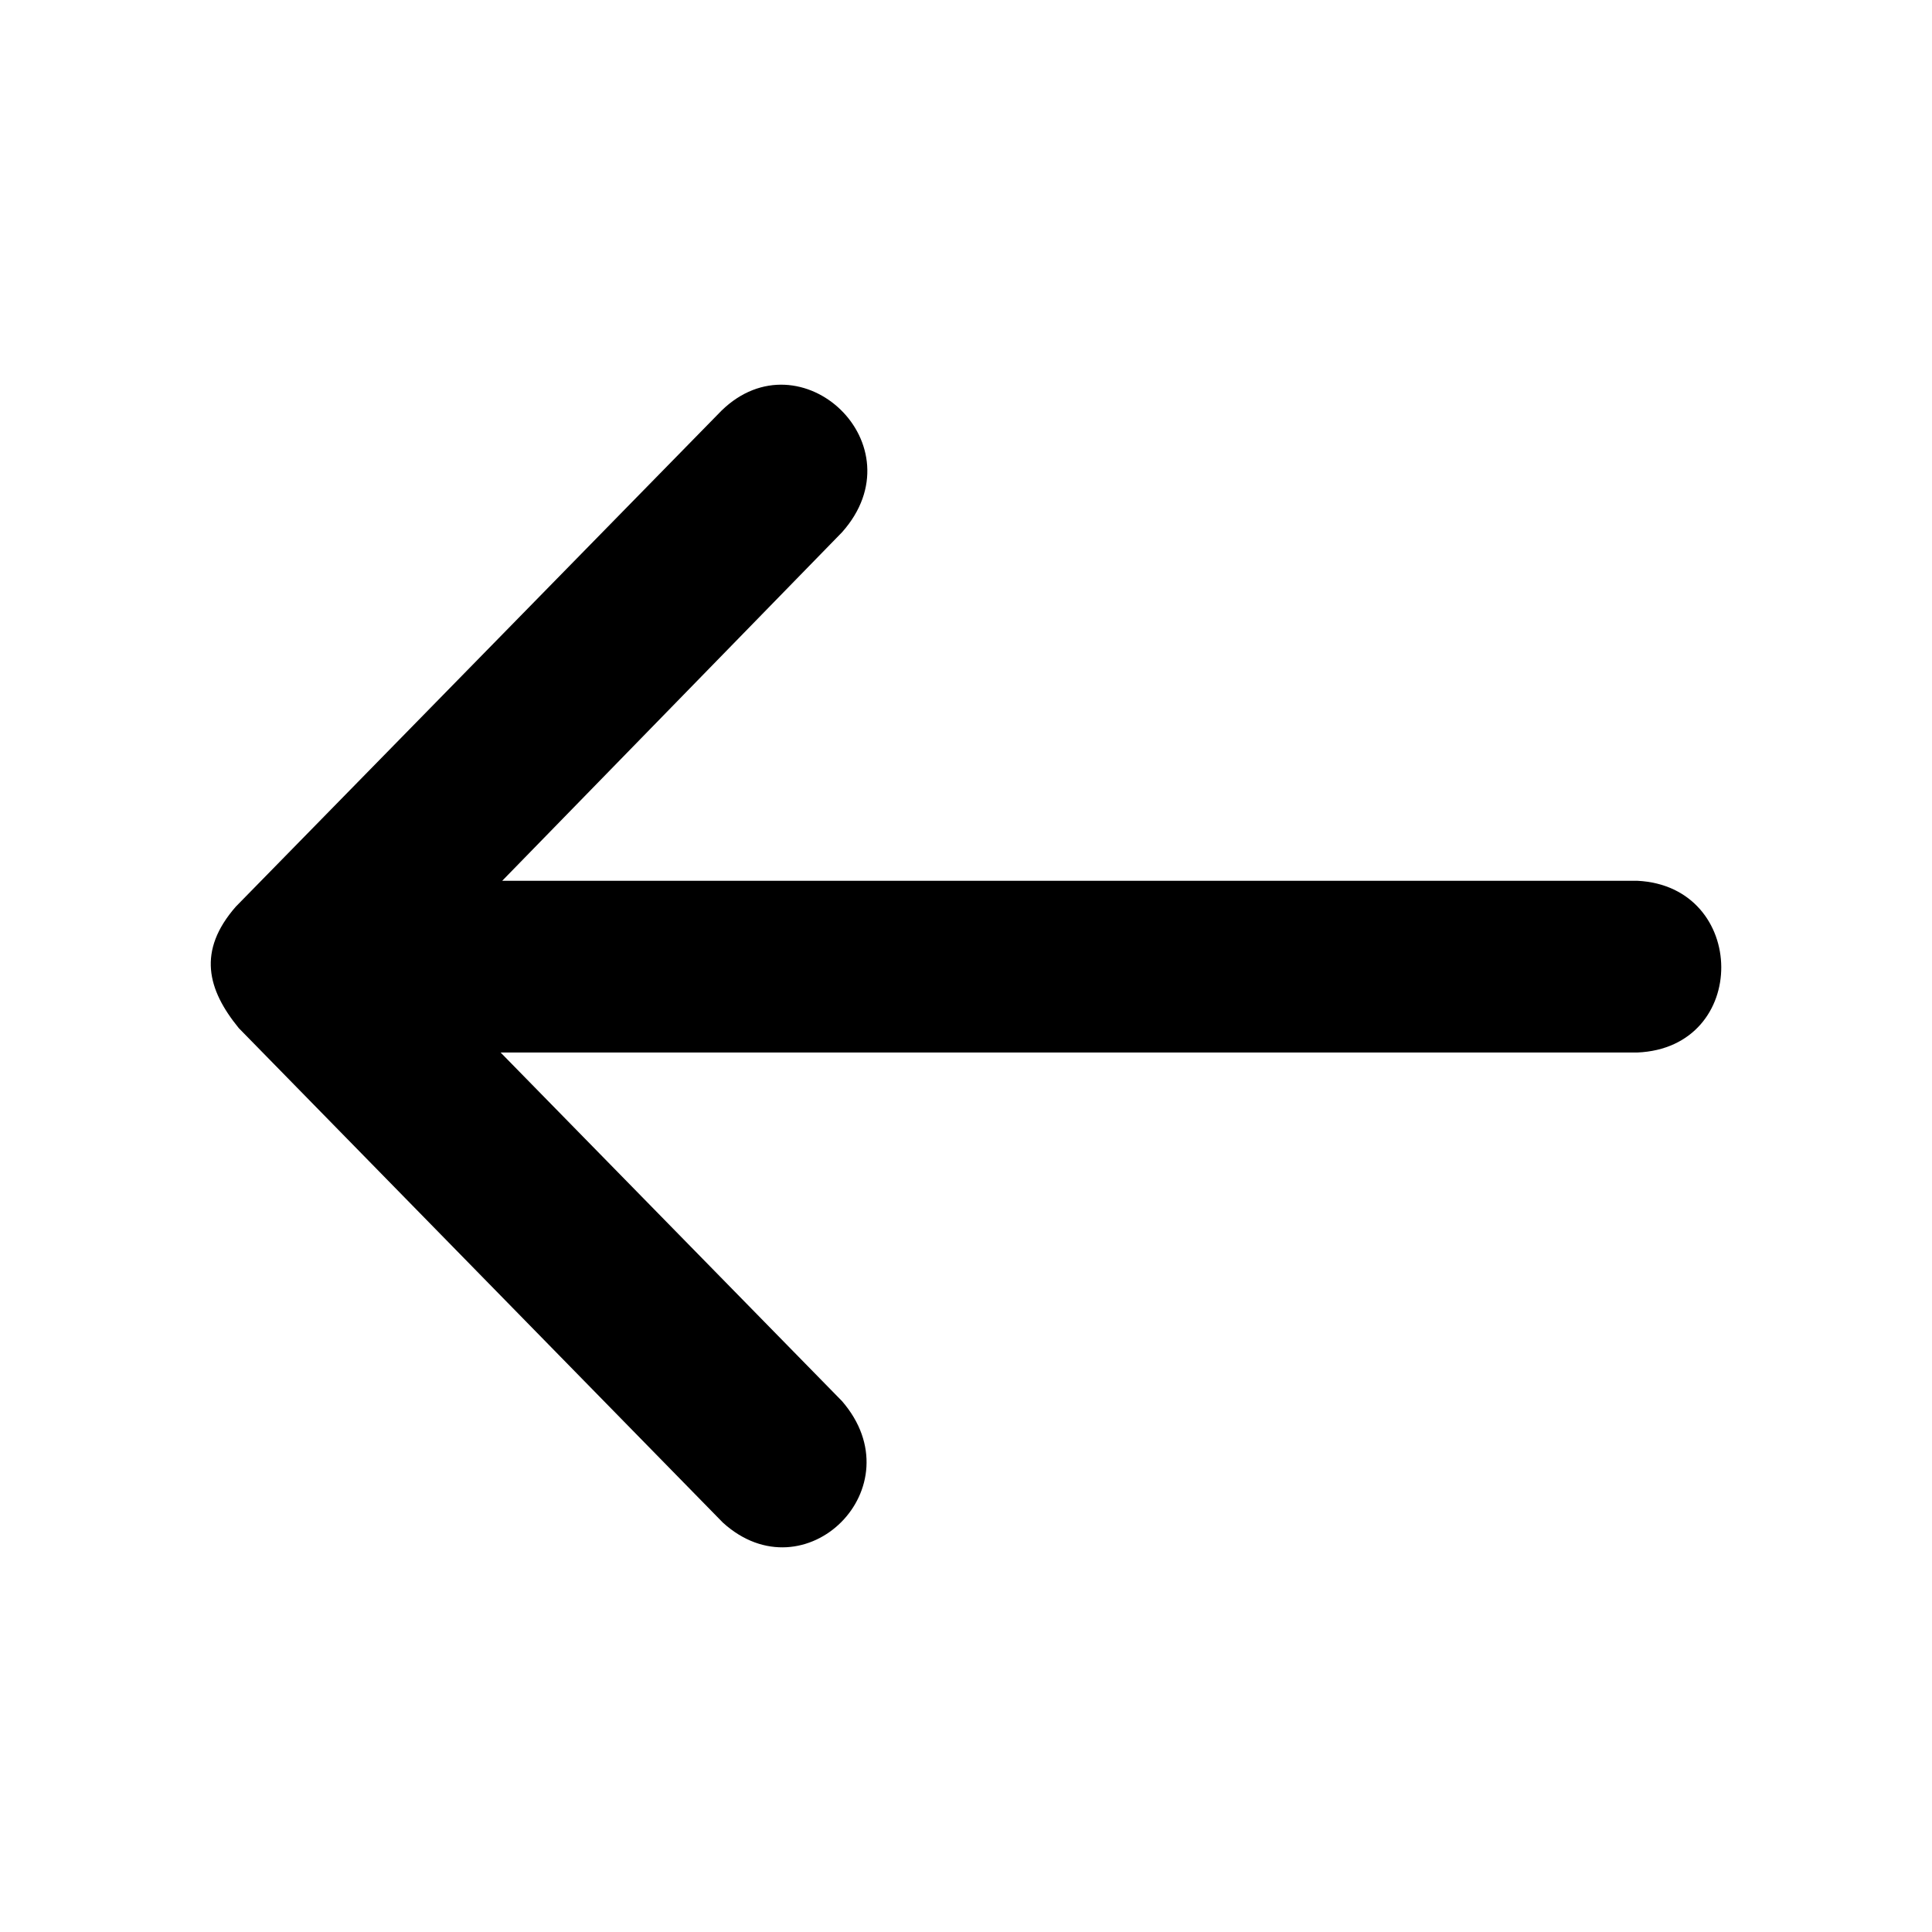<svg xmlns="http://www.w3.org/2000/svg" viewBox="0 0 18 18"><path d="M2.225 9.579l4.51 4.607c.765.695 1.806-.33 1.109-1.133l-3.18-3.247h10.59c1.053-.044 1.034-1.55 0-1.6H4.679l3.166-3.247c.725-.814-.385-1.853-1.123-1.133L2.197 8.447c-.36.412-.266.772.028 1.132z"/></svg>